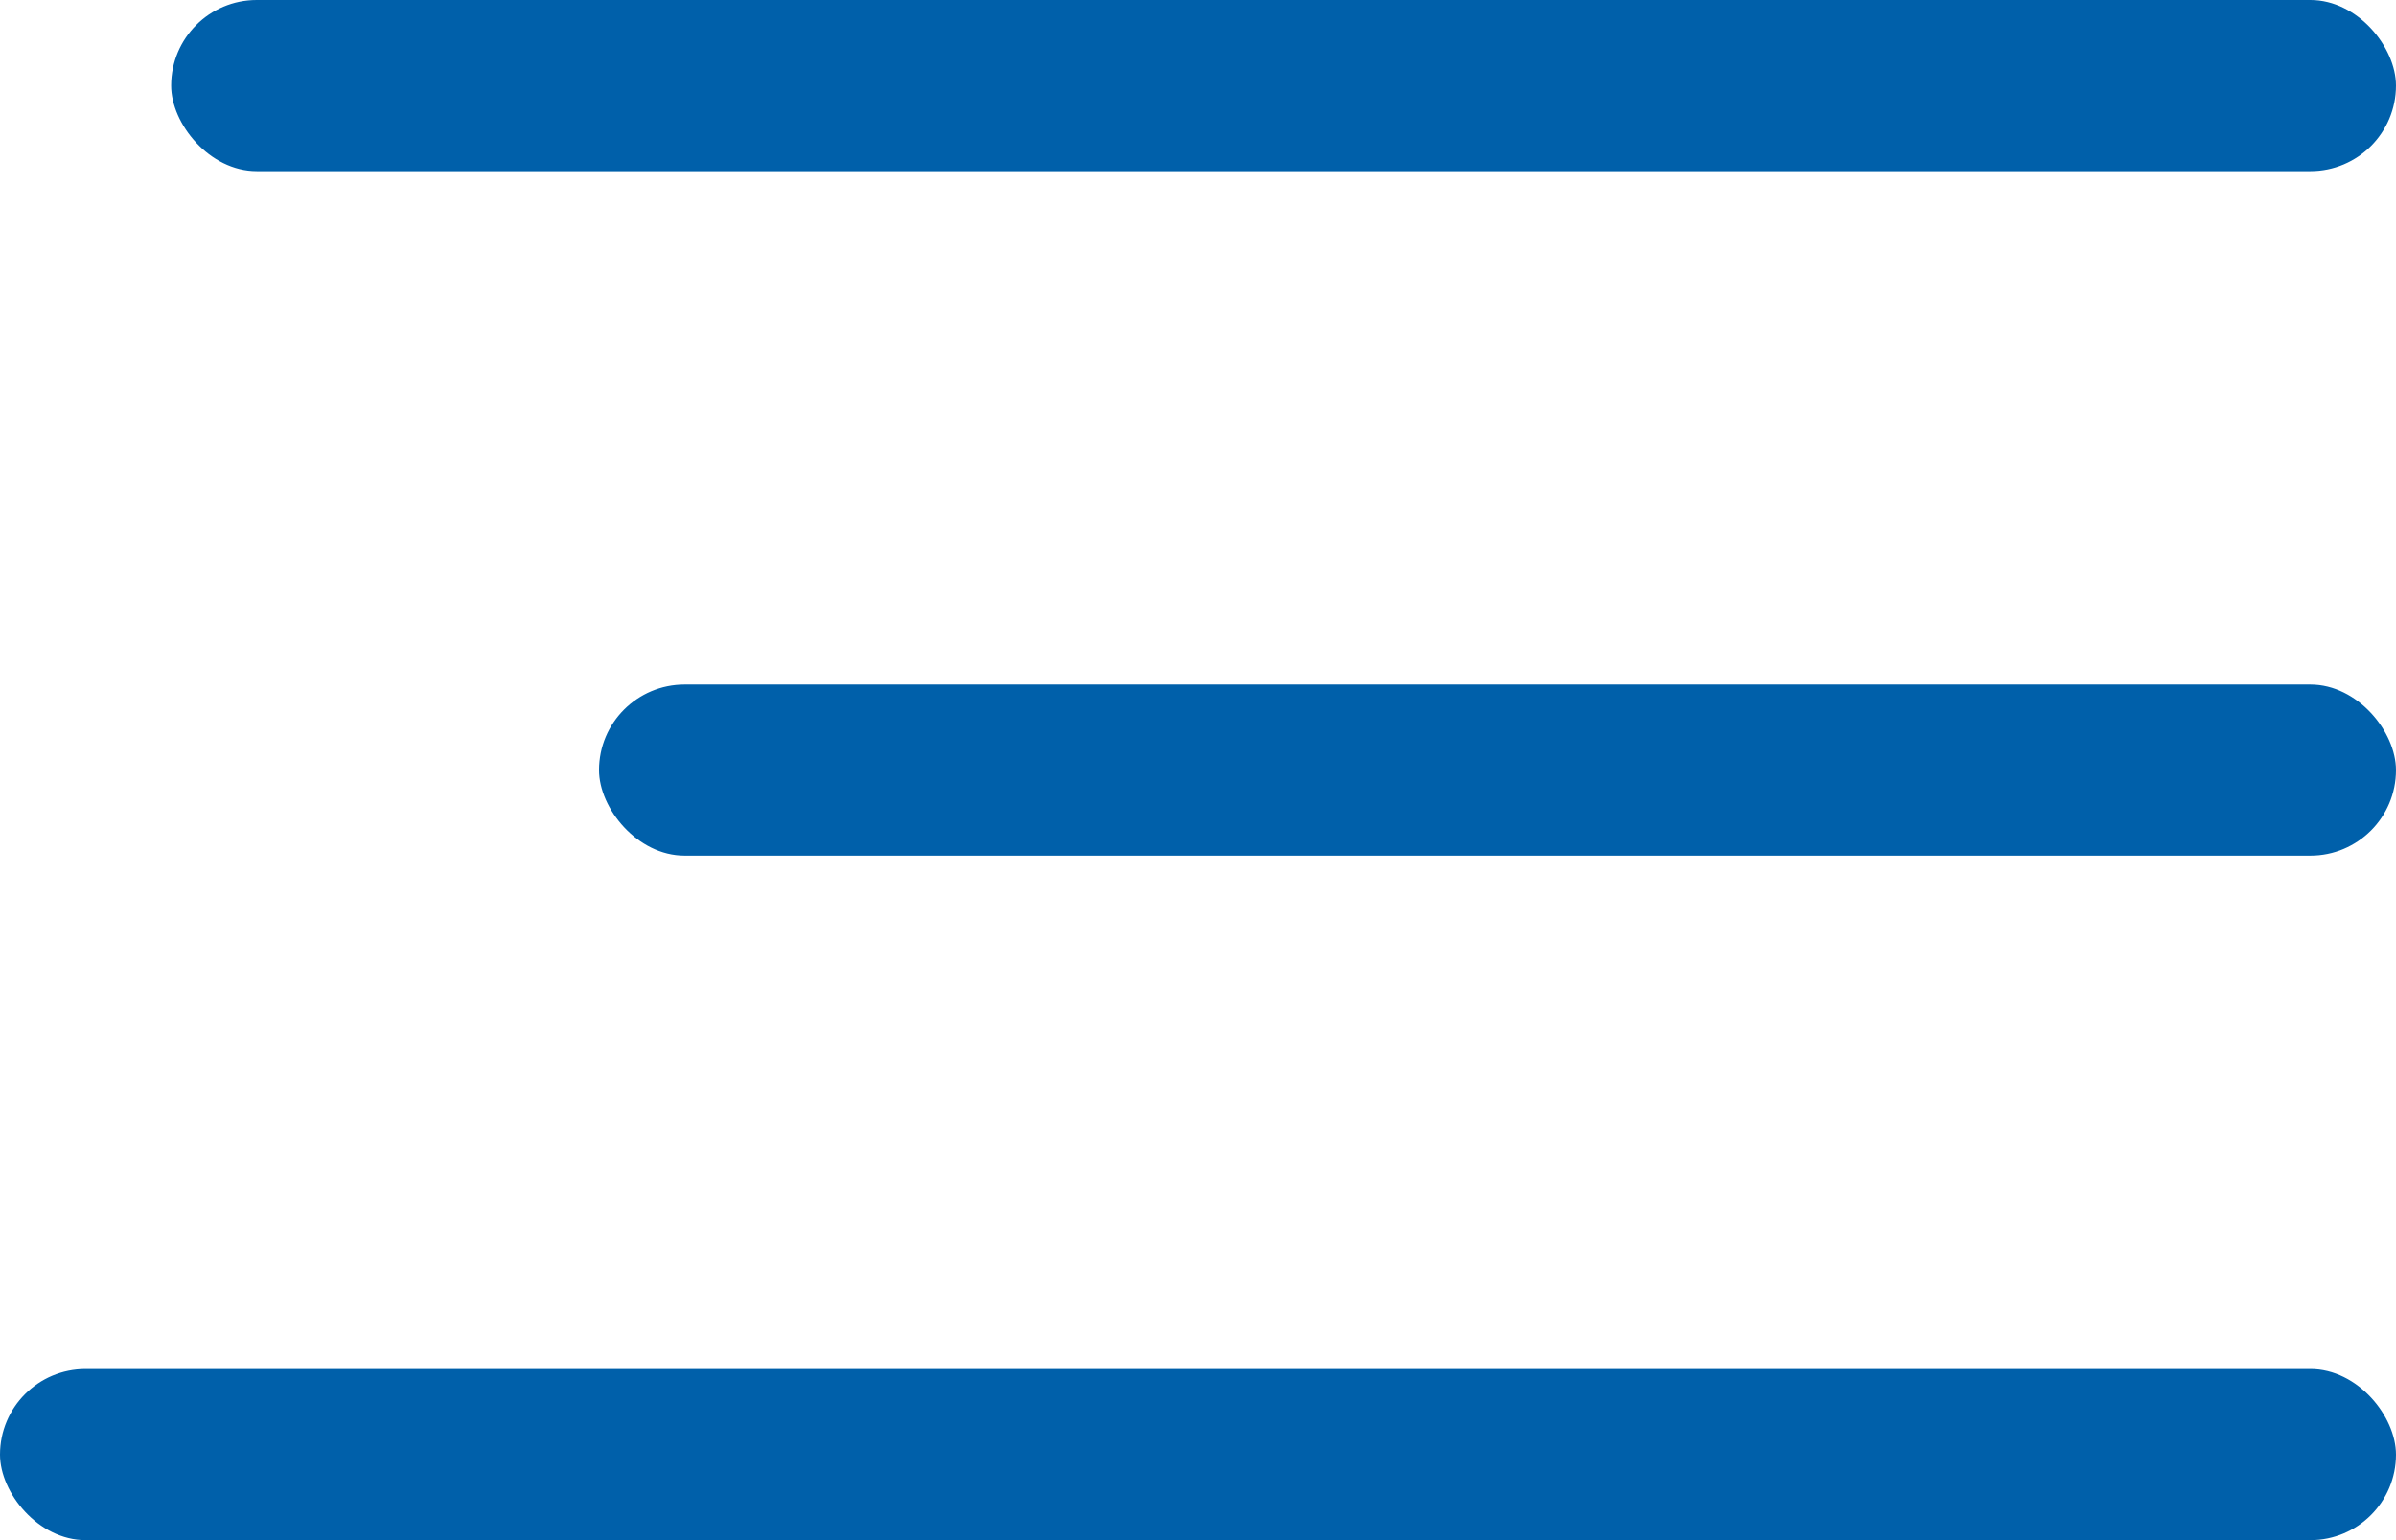 <svg xmlns="http://www.w3.org/2000/svg" width="28" height="18" viewBox="0 0 28 18">
  <g id="그룹_996" data-name="그룹 996" transform="translate(3612 1233)">
    <rect id="사각형_602" data-name="사각형 602" width="28" height="2" rx="1" transform="translate(-3612 -1217)" fill="#0060aa"/>
    <rect id="사각형_601" data-name="사각형 601" width="21" height="2" rx="1" transform="translate(-3605 -1225)" fill="#0060aa"/>
    <rect id="사각형_600" data-name="사각형 600" width="26" height="2" rx="1" transform="translate(-3610 -1233)" fill="#0060aa"/>
  </g>
</svg>
